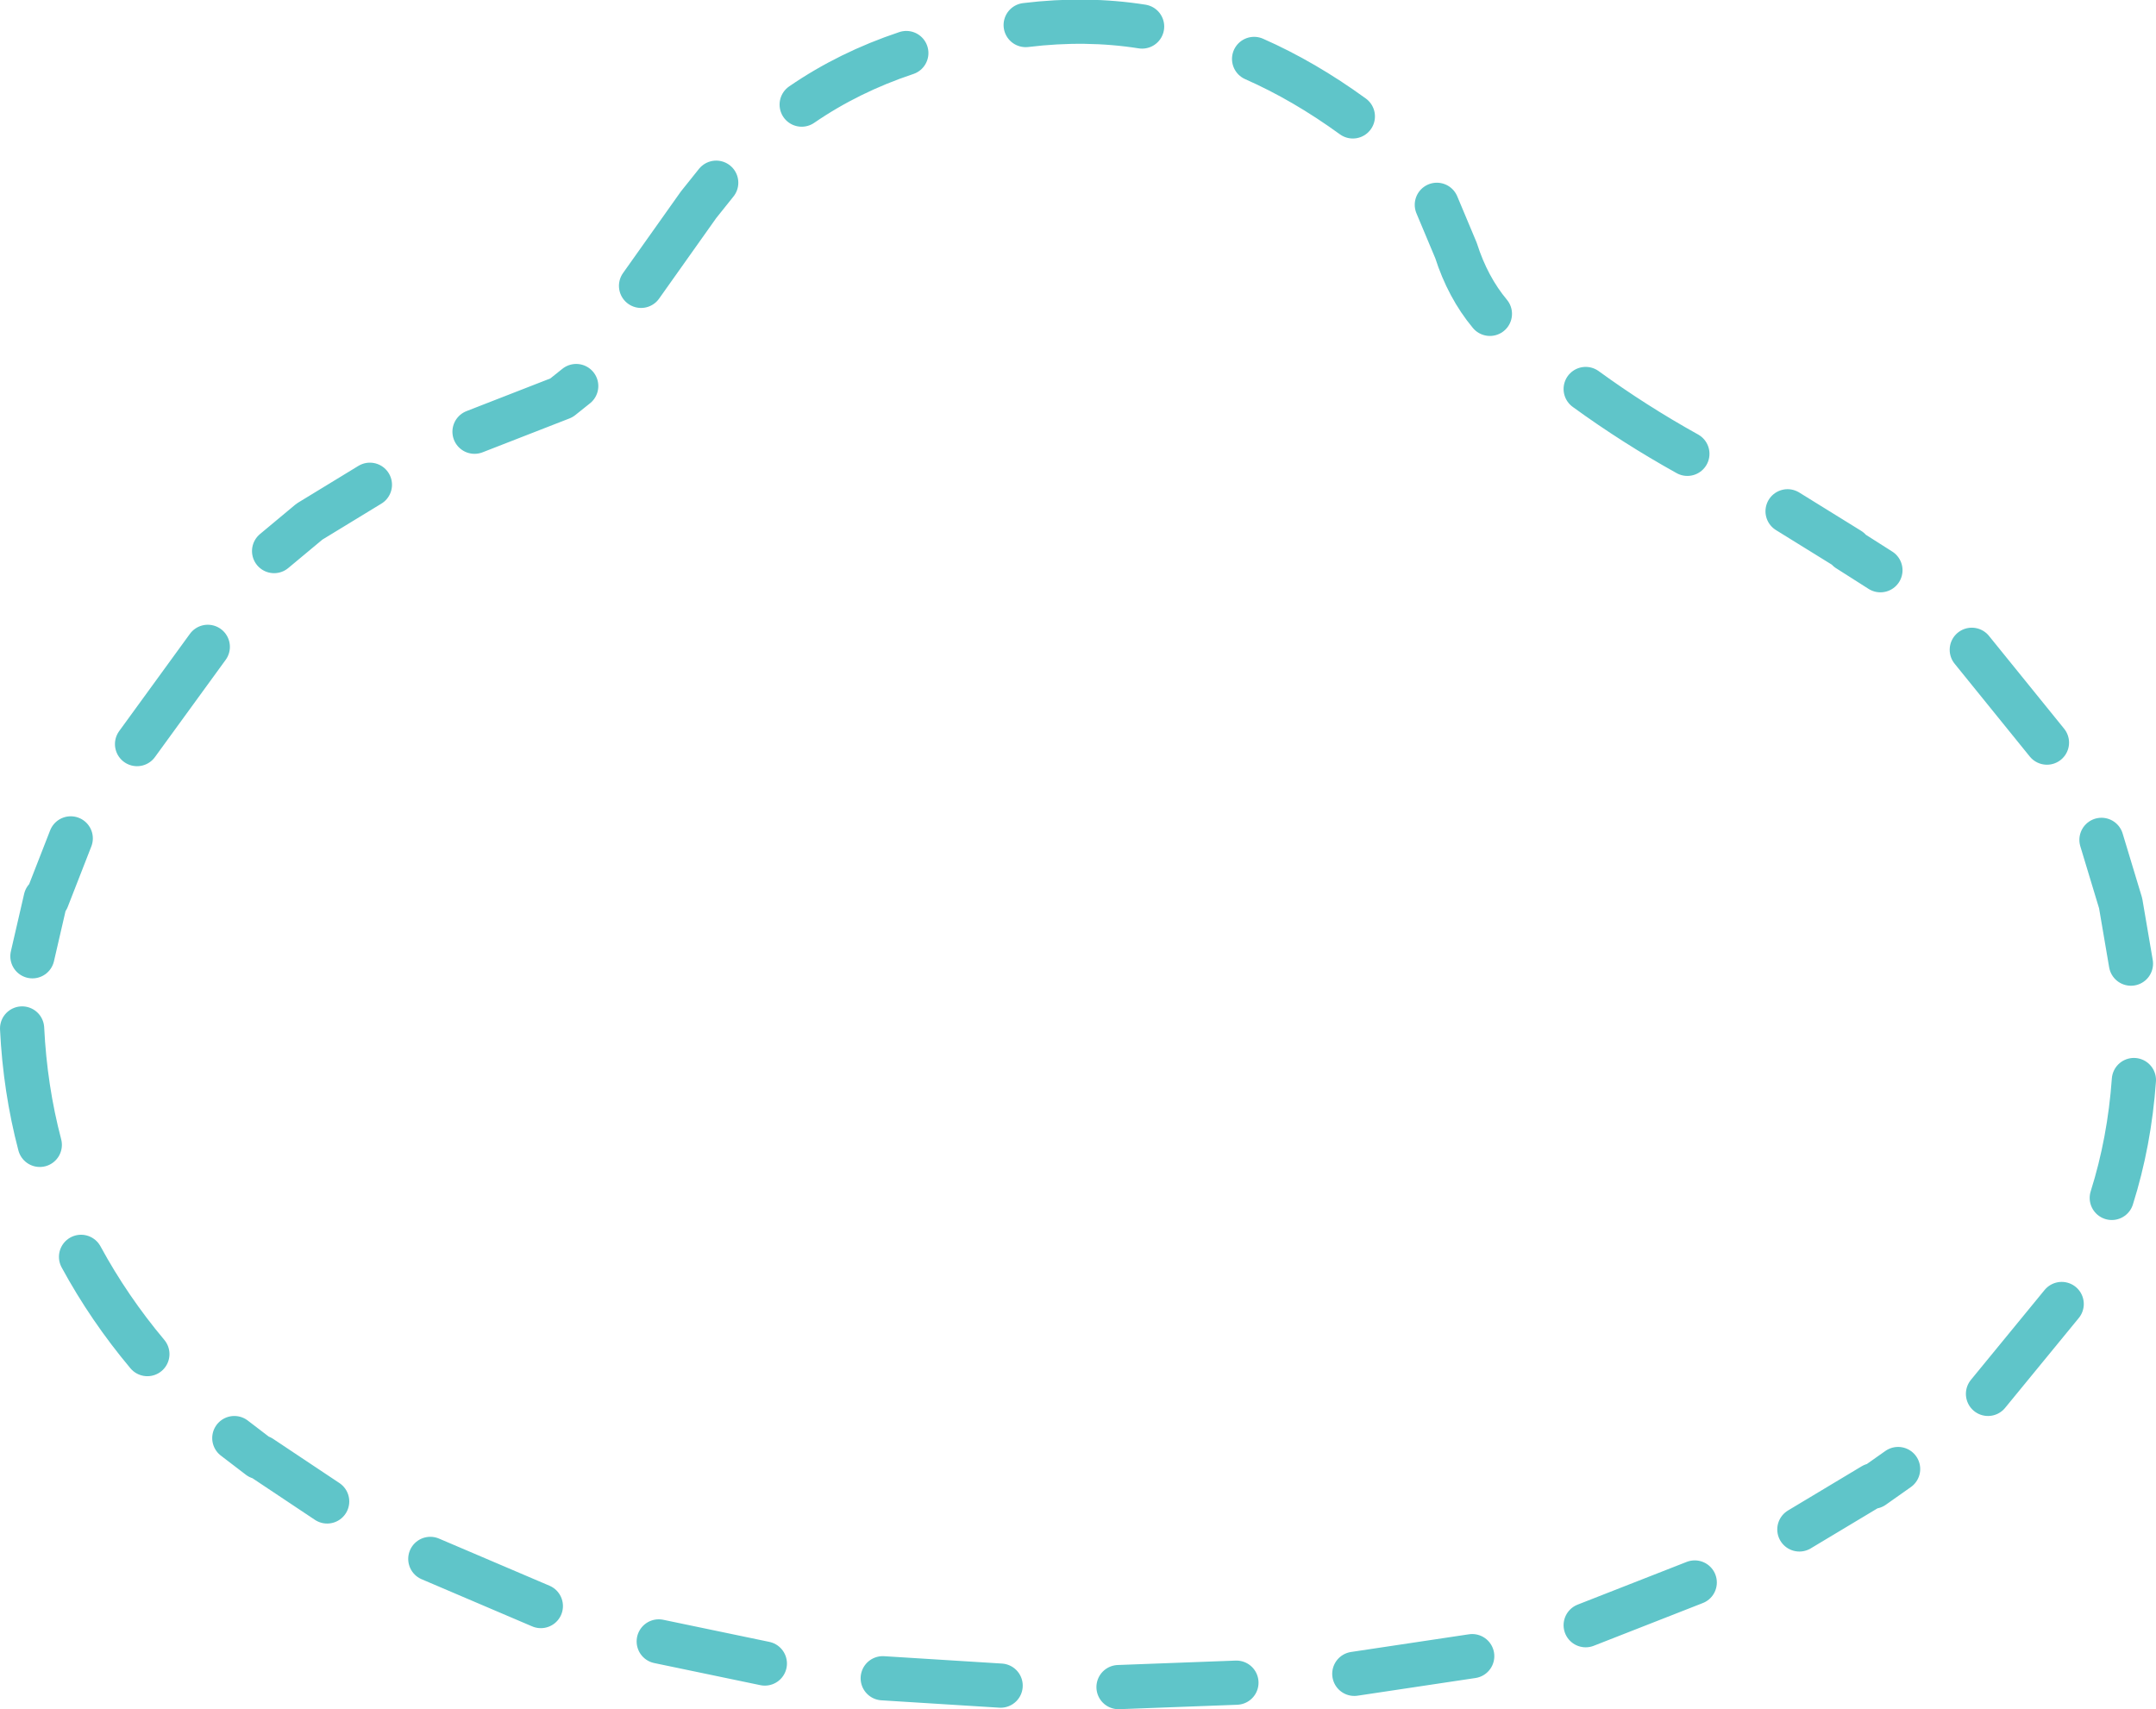 <?xml version="1.0" encoding="UTF-8" standalone="no"?>
<svg xmlns:ffdec="https://www.free-decompiler.com/flash" xmlns:xlink="http://www.w3.org/1999/xlink" ffdec:objectType="shape" height="58.0px" width="73.15px" xmlns="http://www.w3.org/2000/svg">
  <g transform="matrix(1.0, 0.0, 0.0, 1.0, 36.6, 29.0)">
    <path d="M-29.55 -7.05 L-31.95 -3.75 M-24.05 -12.55 L-26.1 -11.3 -27.3 -10.3 M-17.05 -15.9 L-17.55 -15.5 -20.5 -14.35 M-12.3 -22.8 L-12.9 -22.05 -14.85 -19.3 M-5.85 -27.2 Q-7.8 -26.55 -9.4 -25.45 M9.3 -25.05 Q7.65 -26.25 5.95 -27.0 M13.95 -18.35 Q13.2 -19.25 12.8 -20.5 L12.15 -22.05 M20.65 -13.6 Q18.85 -14.6 17.2 -15.8 M27.2 -9.65 L26.1 -10.35 26.15 -10.35 24.05 -11.65 M32.85 -3.8 L30.3 -6.95 M2.15 -28.1 Q0.25 -28.4 -1.8 -28.15 M24.45 22.9 L26.95 21.4 26.95 21.45 27.8 20.85 M30.85 18.3 L33.35 15.25 M35.05 11.65 Q35.65 9.75 35.8 7.65 M35.7 3.7 L35.35 1.65 34.7 -0.5 M1.35 28.25 L5.35 28.1 M9.35 27.8 L13.35 27.2 M17.2 26.15 L20.9 24.7 M-34.2 -0.55 L-35.0 1.5 -35.05 1.5 -35.5 3.45 M-35.85 5.9 Q-35.75 7.95 -35.25 9.85 M-33.85 13.65 Q-32.9 15.4 -31.6 16.95 M-28.65 19.8 L-27.8 20.45 -27.75 20.45 -25.5 21.95 M-14.25 26.7 L-10.65 27.45 M-6.65 27.95 L-2.65 28.2 M-22.0 23.9 L-18.25 25.5" fill="none" stroke="#5fc5c9" stroke-linecap="round" stroke-linejoin="round" stroke-width="1.5"/>
  </g>
</svg>
